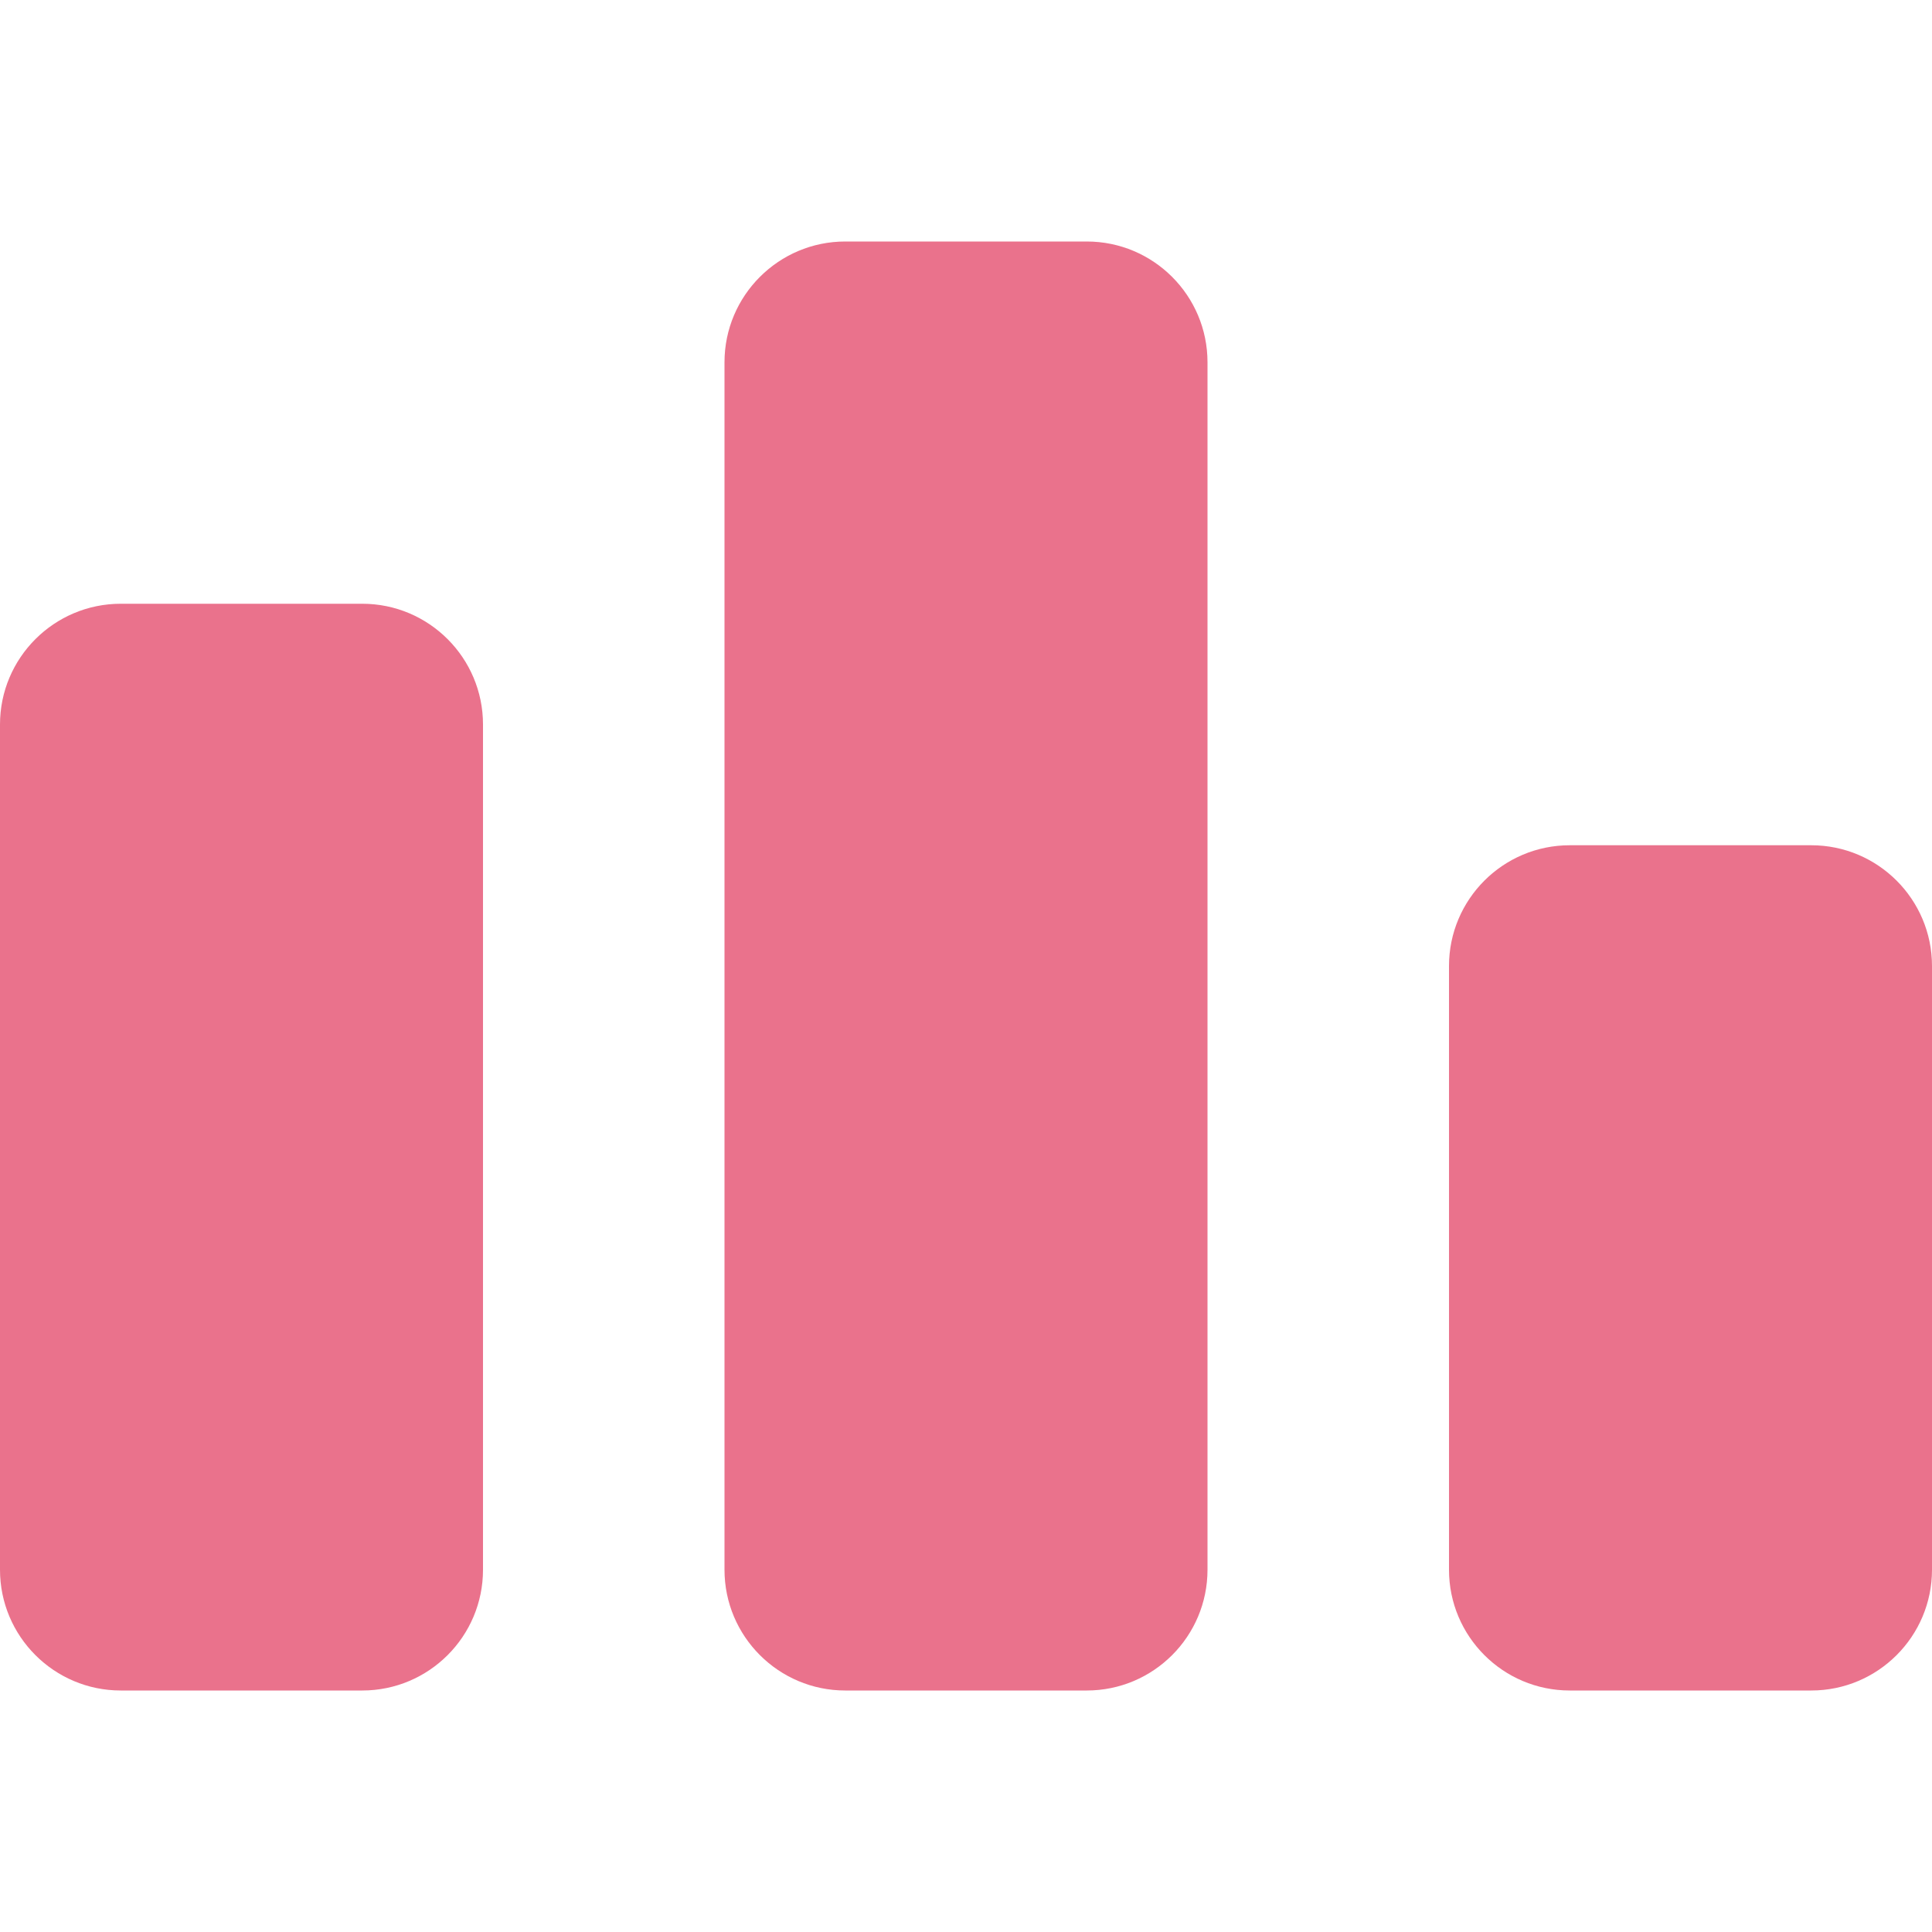 <svg viewBox="0 0 24 24" xmlns="http://www.w3.org/2000/svg" xmlns:xlink="http://www.w3.org/1999/xlink" overflow="hidden"><path d="M4.5 7.5C5.328 7.5 6 8.172 6 9L6 19.5C6 20.328 5.328 21 4.5 21L1.5 21C0.673 21 0 20.328 0 19.5L0 9C0 8.172 0.673 7.5 1.5 7.5L4.5 7.5ZM13.5 3C14.328 3 15 3.672 15 4.5L15 19.5C15 20.328 14.328 21 13.5 21L10.5 21C9.673 21 9 20.328 9 19.5L9 4.5C9 3.672 9.673 3 10.5 3L13.5 3ZM22.5 10.5C23.328 10.5 24 11.172 24 12L24 19.5C24 20.328 23.328 21 22.5 21L19.5 21C18.672 21 18 20.328 18 19.5L18 12C18 11.172 18.672 10.5 19.5 10.5L22.5 10.5Z" fill="#EA728C"/></svg>